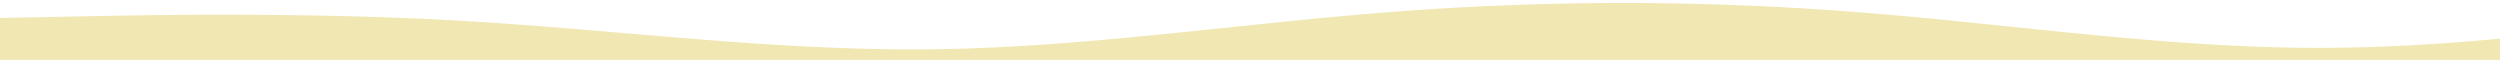 <svg width="1920" height="46" fill="none" xmlns="http://www.w3.org/2000/svg"><path d="M0 13.778l59.361-1.141c59.361-1.227 178.083-3.38 296.806 3.444 118.722 6.954 237.444 22.884 356.166 21.808 118.723-1.077 237.445-19.59 356.167-28.697a2303.492 2303.492 0 01356.17 0c118.72 9.107 237.44 27.62 356.16 27.556 118.73.065 237.45-18.45 296.81-27.556L2137 0v62H0V13.778z" fill="#F1E7B2"/></svg>